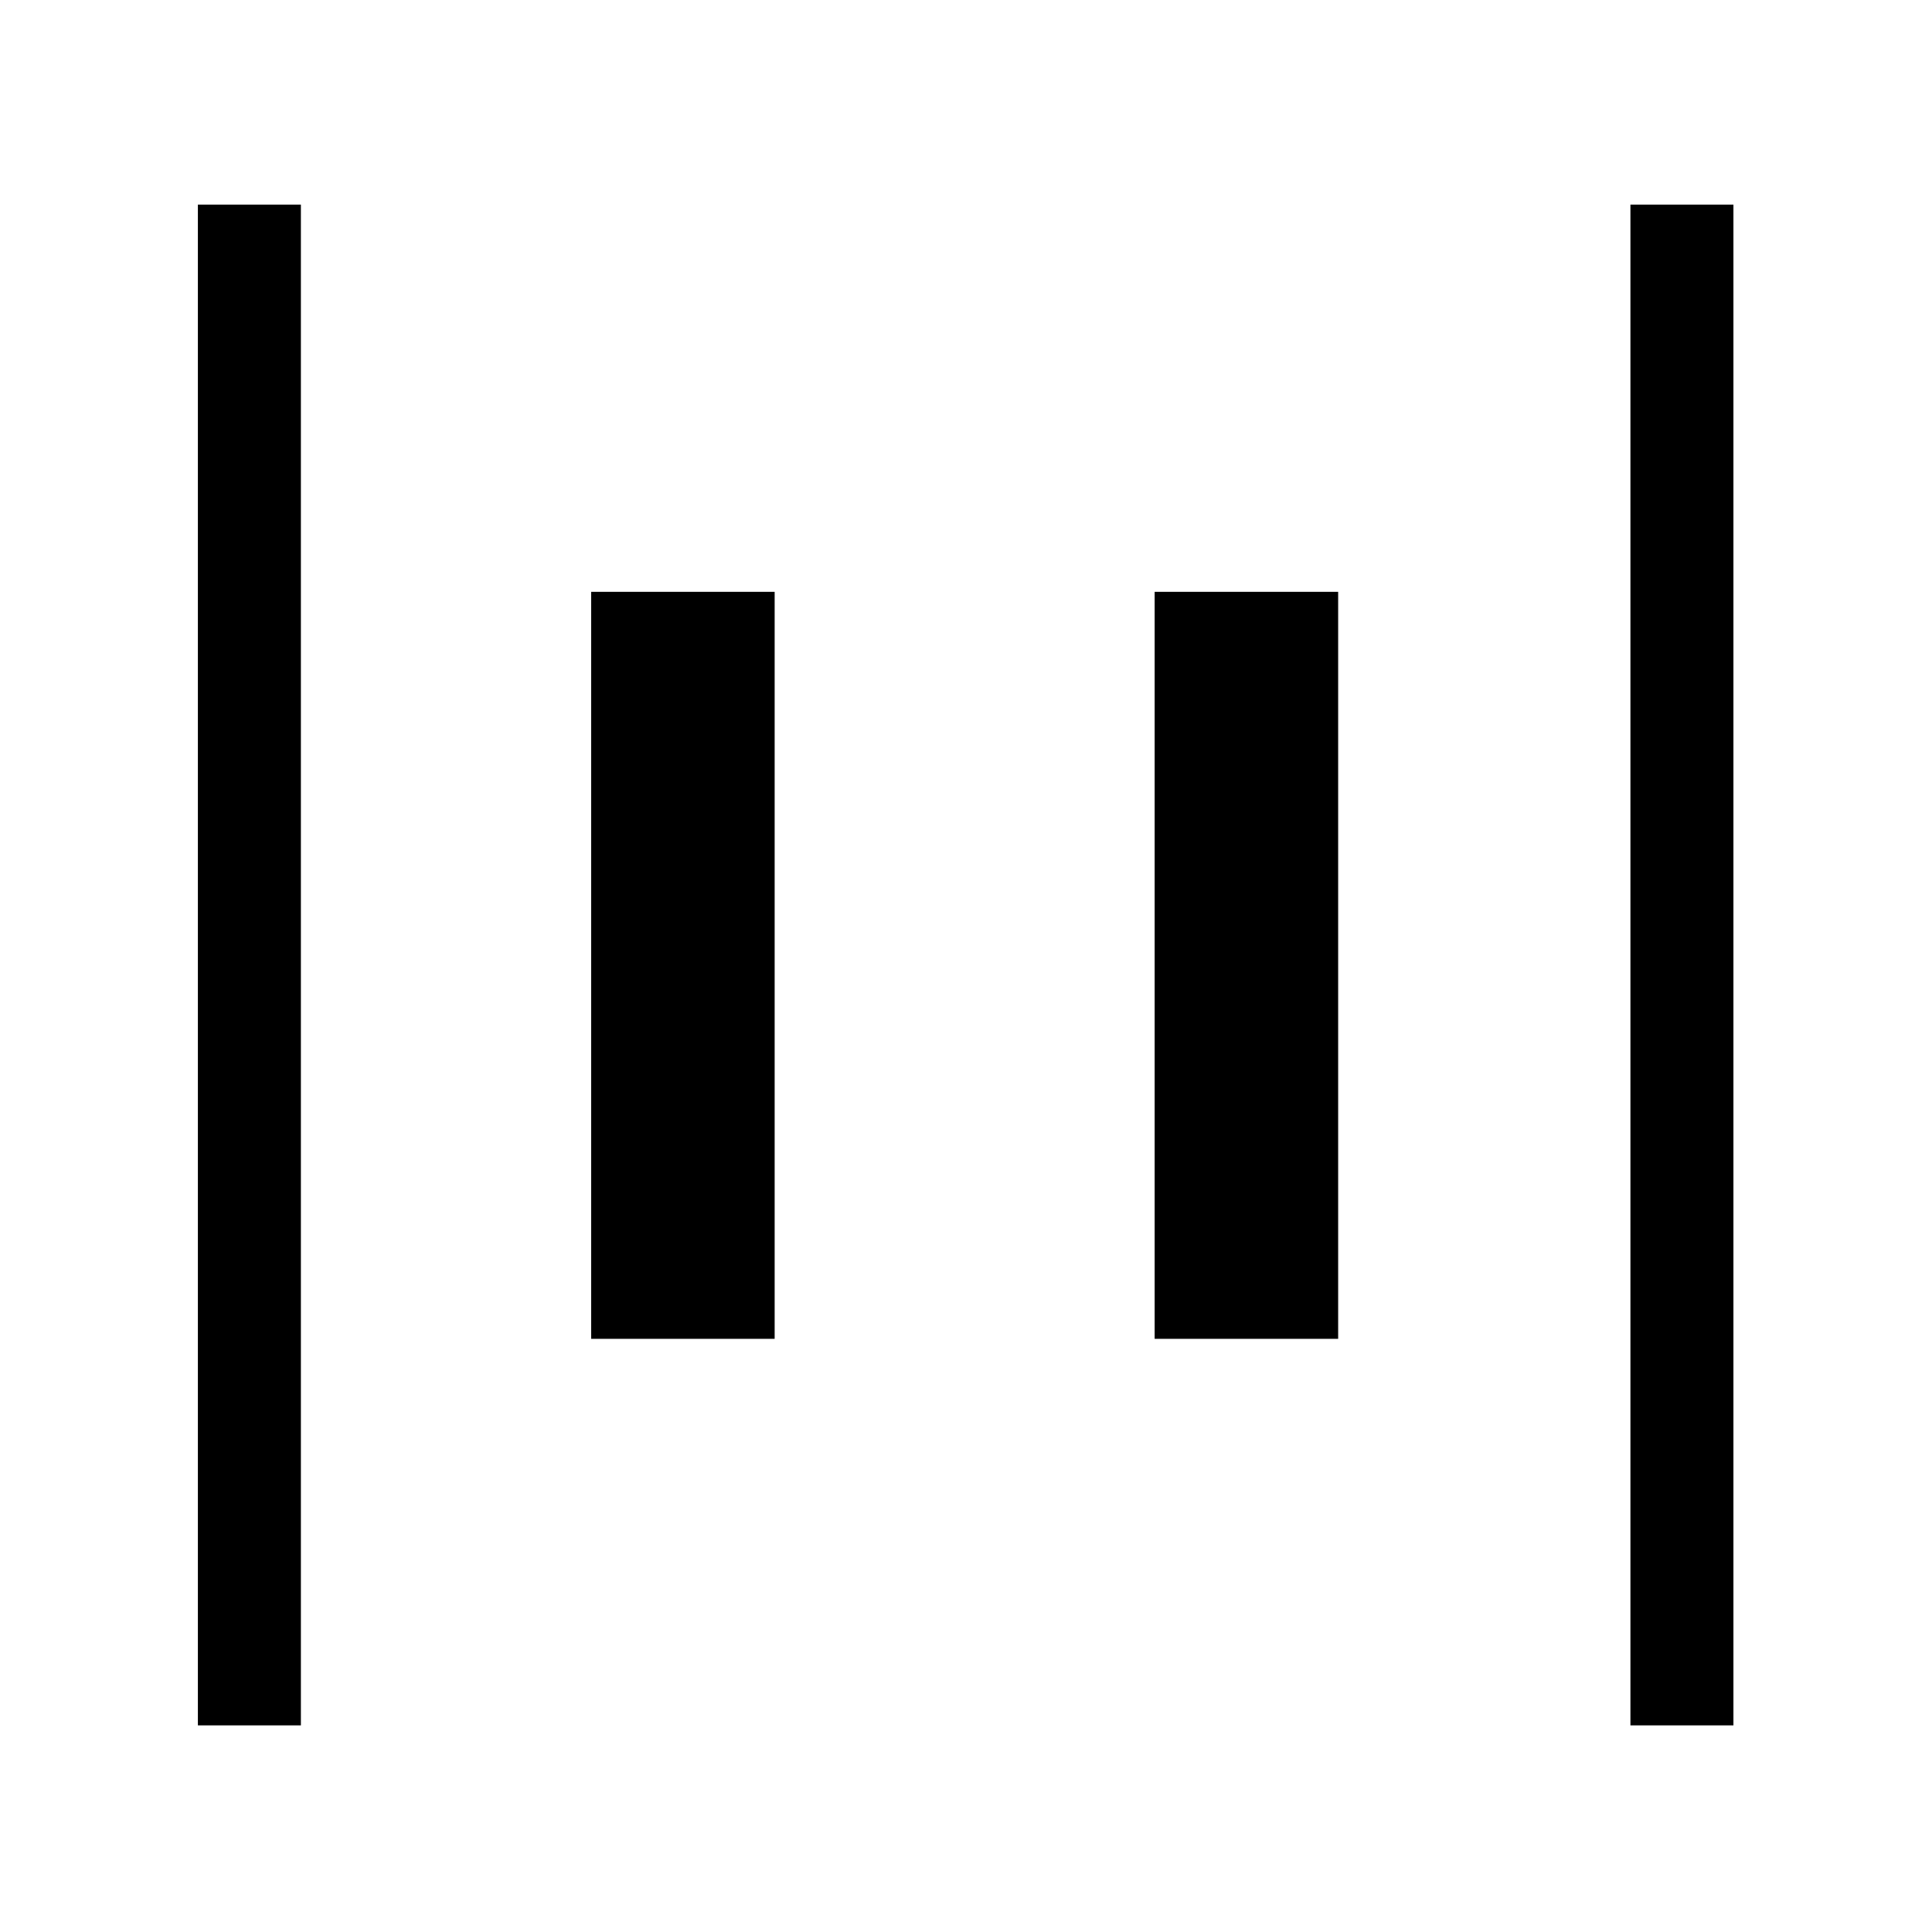 <svg xmlns="http://www.w3.org/2000/svg" height="40" viewBox="0 -960 960 960" width="40"><path d="M810.15-102.67v-755.66h51.18v755.66h-51.18Zm-711.82 0v-755.66h51.18v755.66H98.33Zm475.41-192.07v-371.18h91.18v371.18h-91.18Zm-280 0v-371.18h91.18v371.18h-91.18Z"/></svg>